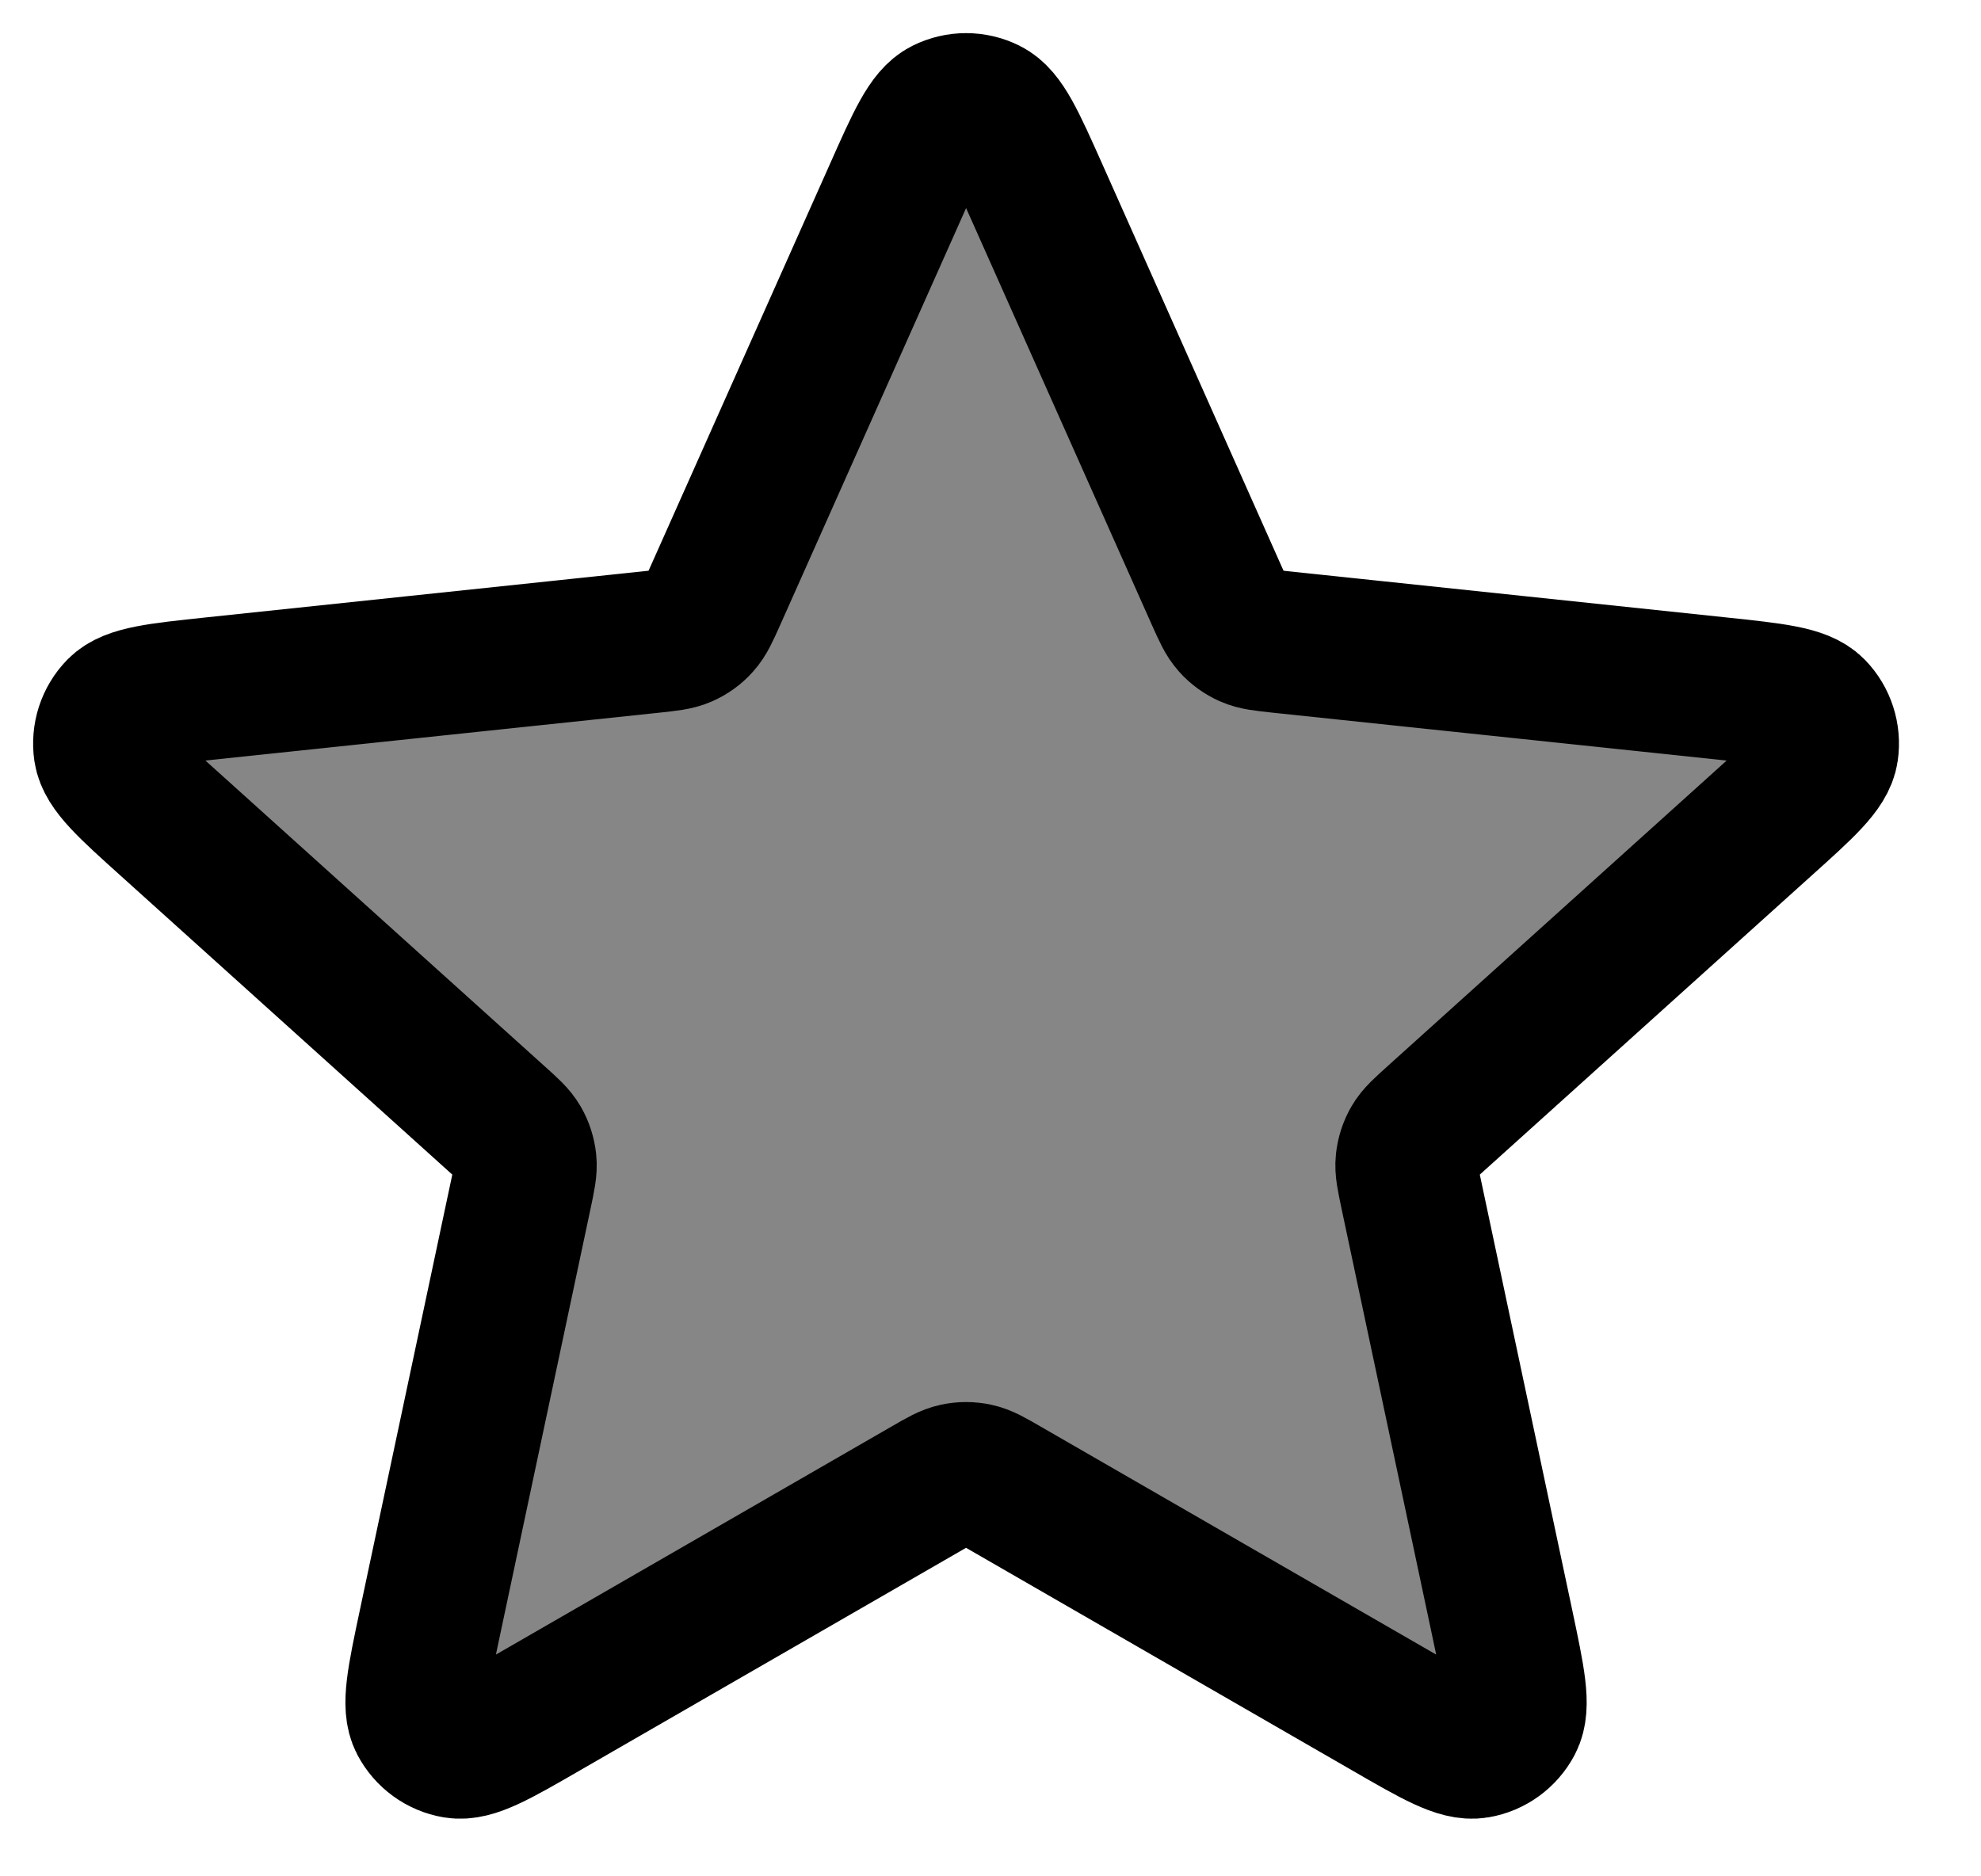 <svg width="19" height="18" viewBox="0 0 19 18" fill="none" xmlns="http://www.w3.org/2000/svg">
<path d="M8.583 1.852C8.799 1.366 8.907 1.123 9.058 1.049C9.189 0.984 9.342 0.984 9.473 1.049C9.624 1.123 9.732 1.366 9.949 1.852L11.672 5.719C11.736 5.862 11.768 5.934 11.818 5.989C11.861 6.038 11.915 6.076 11.975 6.103C12.042 6.133 12.12 6.141 12.277 6.158L16.487 6.602C17.016 6.658 17.28 6.686 17.398 6.806C17.5 6.911 17.547 7.057 17.526 7.201C17.502 7.368 17.304 7.546 16.909 7.901L13.764 10.736C13.648 10.841 13.589 10.893 13.552 10.957C13.519 11.014 13.499 11.077 13.492 11.142C13.484 11.216 13.501 11.293 13.533 11.446L14.412 15.588C14.522 16.108 14.577 16.368 14.499 16.517C14.431 16.646 14.307 16.737 14.163 16.761C13.997 16.789 13.767 16.657 13.307 16.391L9.639 14.276C9.503 14.197 9.435 14.158 9.363 14.143C9.299 14.129 9.232 14.129 9.168 14.143C9.096 14.158 9.028 14.197 8.892 14.276L5.224 16.391C4.764 16.657 4.534 16.789 4.368 16.761C4.224 16.737 4.1 16.646 4.032 16.517C3.954 16.368 4.009 16.108 4.119 15.588L4.998 11.446C5.03 11.293 5.047 11.216 5.039 11.142C5.032 11.077 5.012 11.014 4.979 10.957C4.942 10.893 4.884 10.841 4.767 10.736L1.622 7.901C1.227 7.546 1.03 7.368 1.005 7.201C0.984 7.057 1.031 6.911 1.133 6.806C1.251 6.686 1.515 6.658 2.044 6.602L6.254 6.158C6.411 6.141 6.489 6.133 6.556 6.103C6.616 6.076 6.67 6.038 6.713 5.989C6.763 5.934 6.795 5.862 6.859 5.719L8.583 1.852Z" fill="#868686" stroke="black" stroke-width="1.365" stroke-linecap="round" stroke-linejoin="round"/>
</svg>
